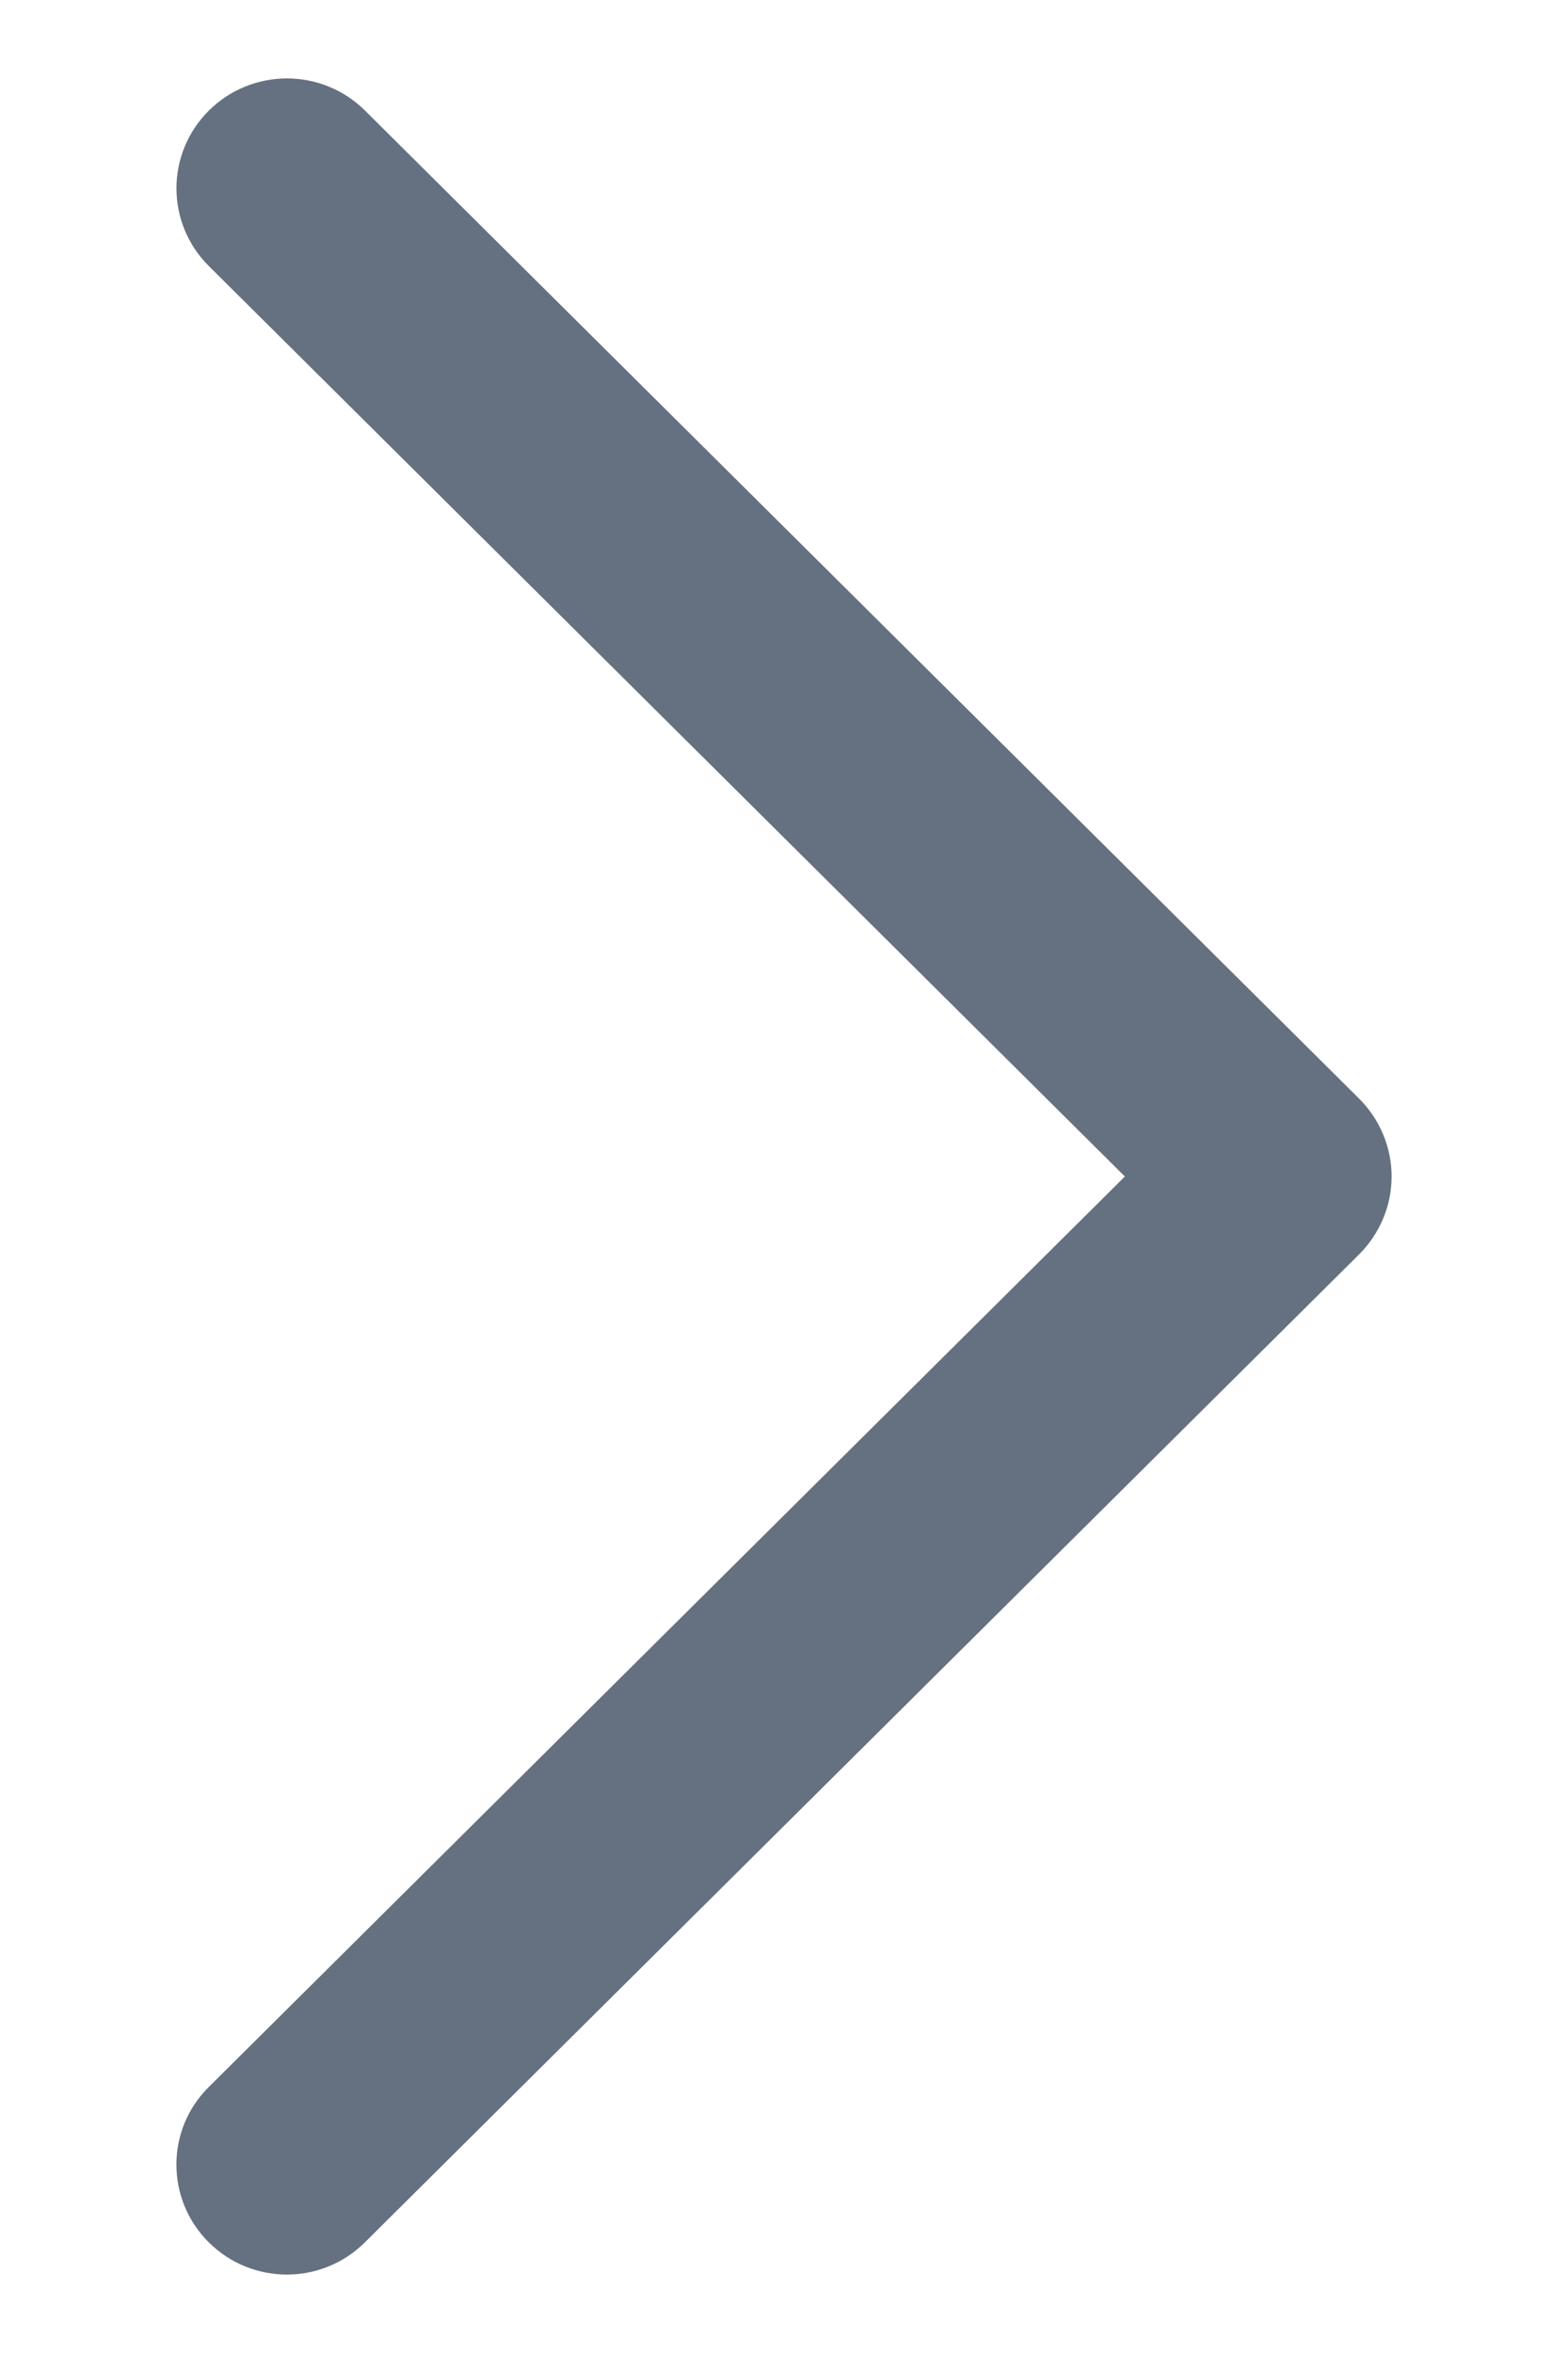 <svg width="8" height="12" viewBox="0 0 8 12" fill="none" xmlns="http://www.w3.org/2000/svg">
<path d="M1 11.039C1 10.921 1.045 10.804 1.136 10.714L5.881 6L1.136 1.286C0.955 1.106 0.955 0.815 1.136 0.635C1.317 0.455 1.611 0.455 1.792 0.635L6.864 5.674C6.951 5.761 7 5.878 7 6C7 6.122 6.951 6.239 6.864 6.326L1.791 11.365C1.61 11.545 1.317 11.545 1.136 11.365C1.045 11.275 1 11.157 1 11.039Z" fill="#657181" stroke="#657181" stroke-width="0.2"/>
</svg>
